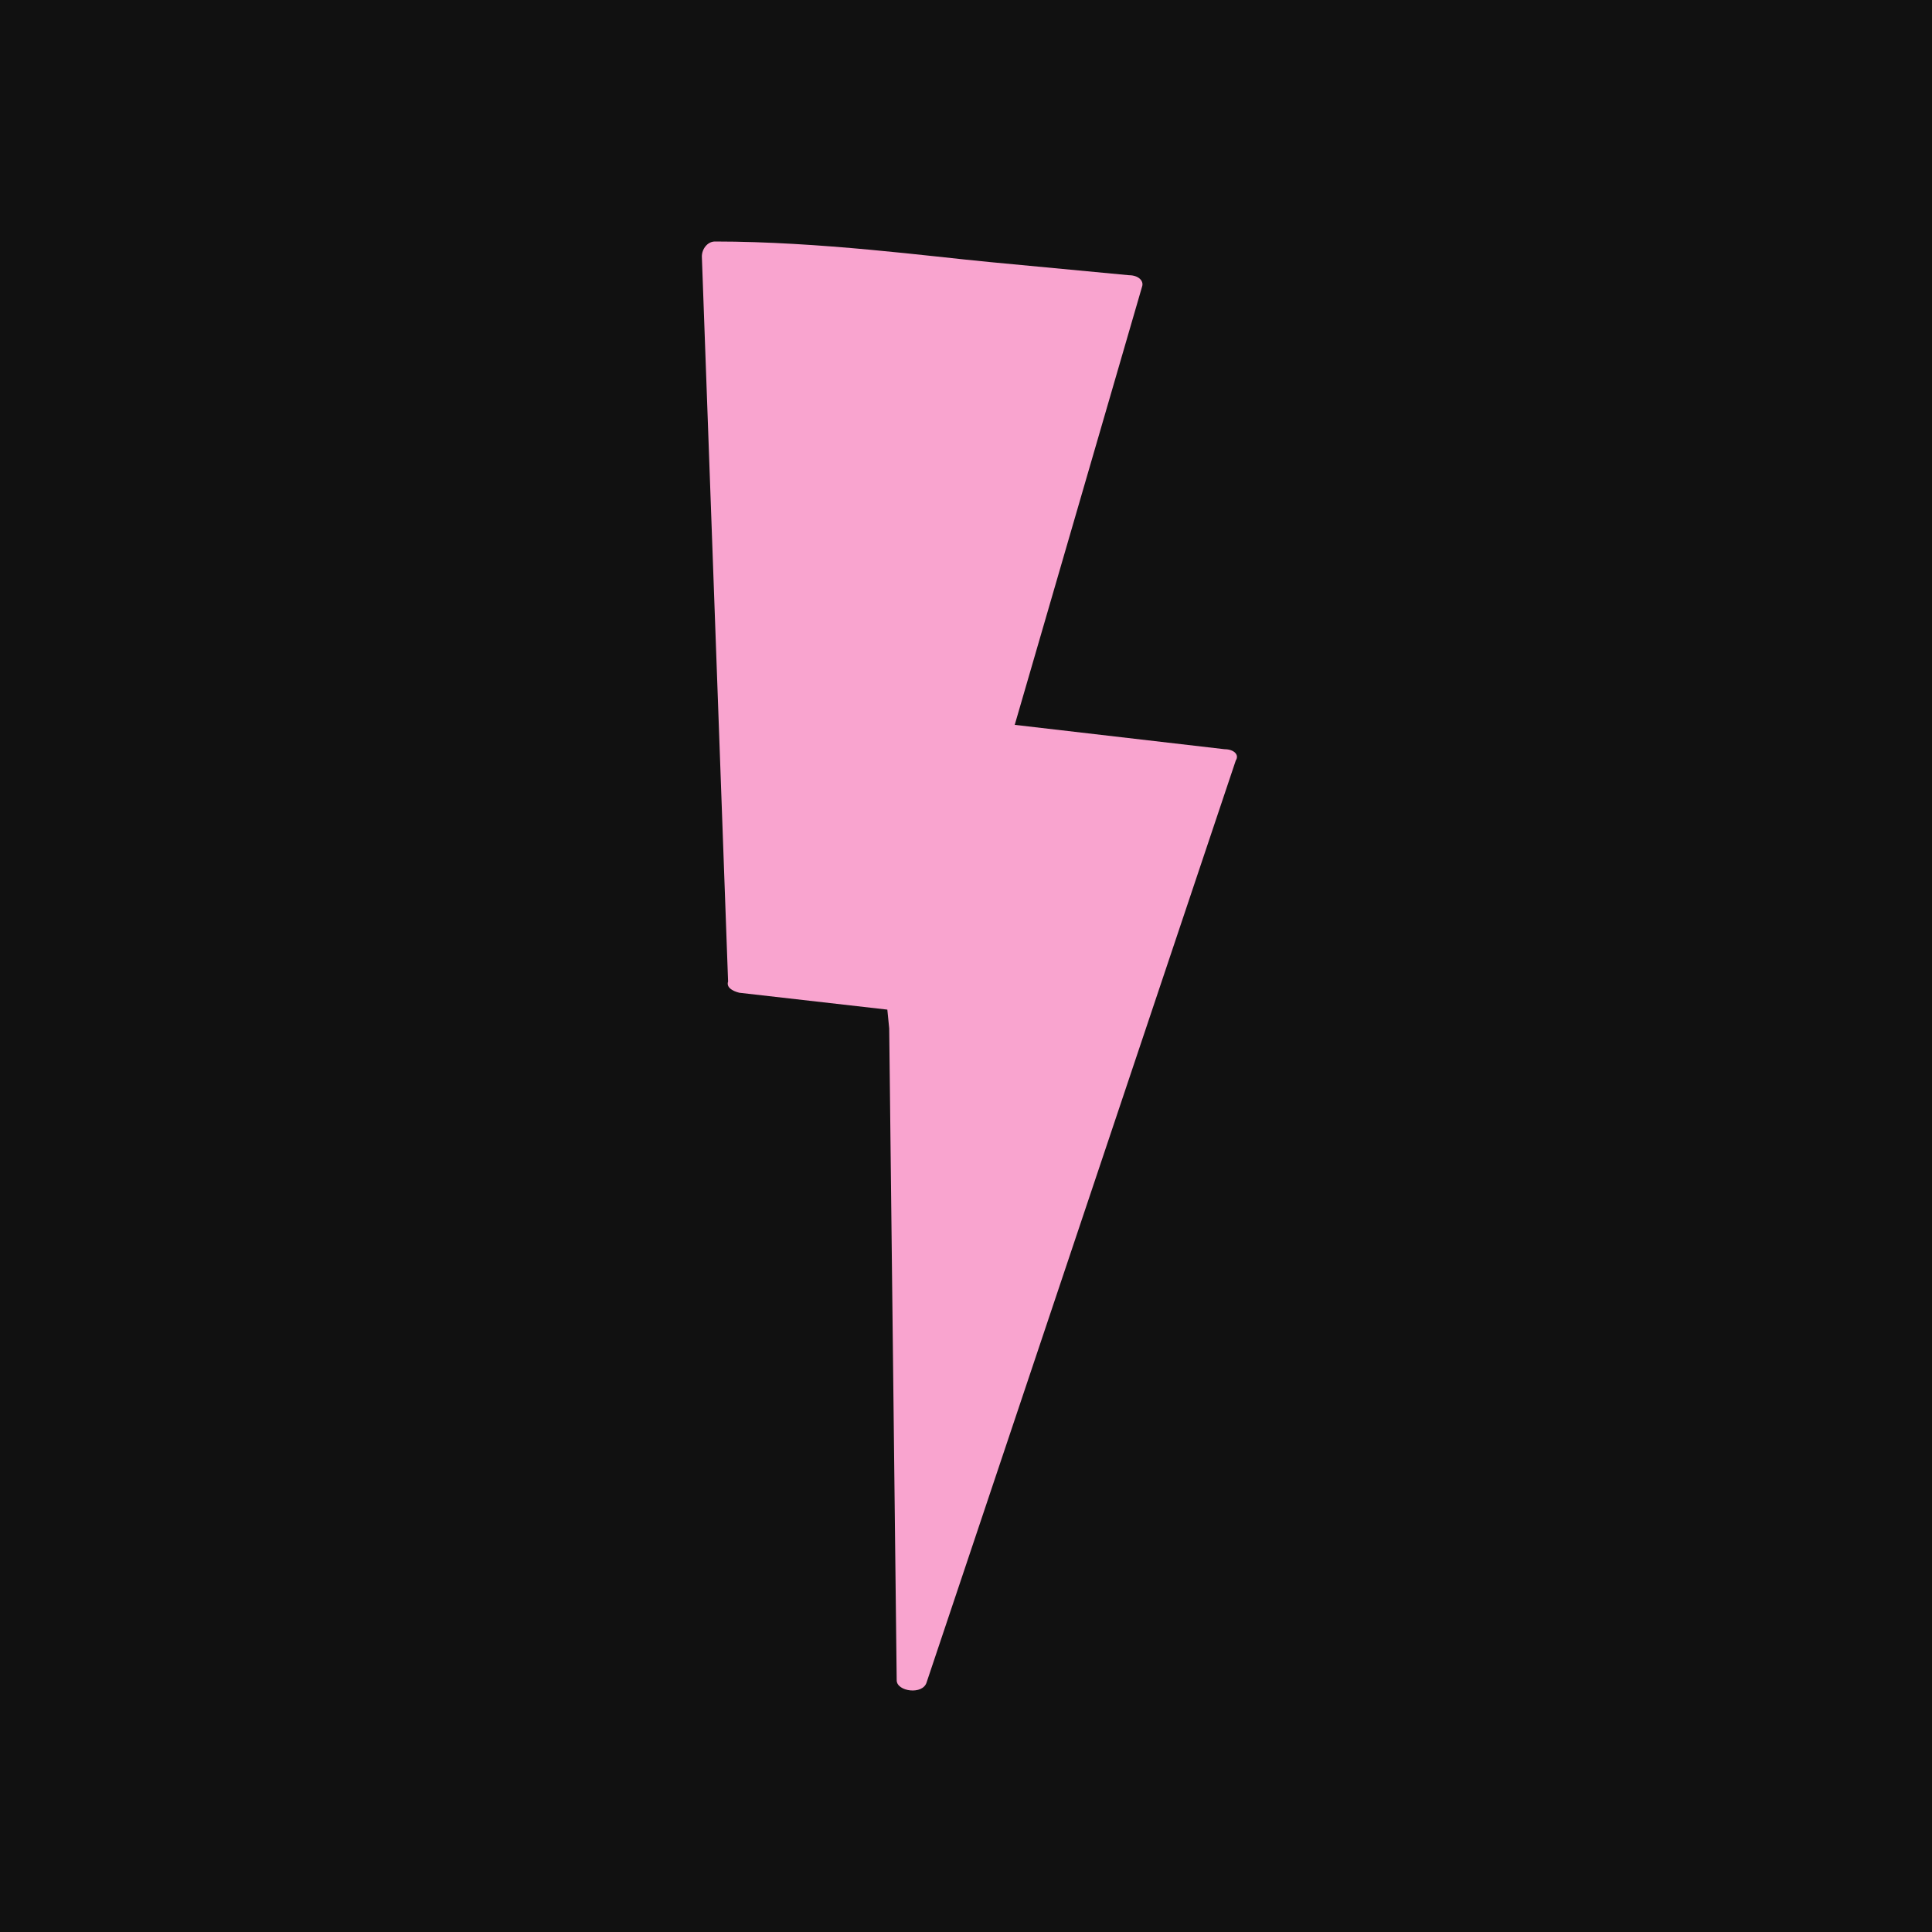 <svg width="256" height="256" viewBox="0 0 256 256" fill="none" xmlns="http://www.w3.org/2000/svg">
<rect width="256" height="256" fill="#111111"/>
<path d="M162.26 99.274L134.457 96.047L151.337 37.958C151.585 37.213 150.841 36.468 149.599 36.468L131.229 34.731C123.286 33.986 108.639 32 94.738 32C93.745 32 93 32.993 93 33.986L96.475 130.056C96.227 130.8 96.972 131.297 97.965 131.545L117.576 133.779L117.824 136.262L118.817 222.65C118.817 224.139 122.293 224.636 122.789 222.898L163.749 100.763C164.245 100.018 163.501 99.274 162.26 99.274Z" fill="#F9A4CF"/>
</svg>
